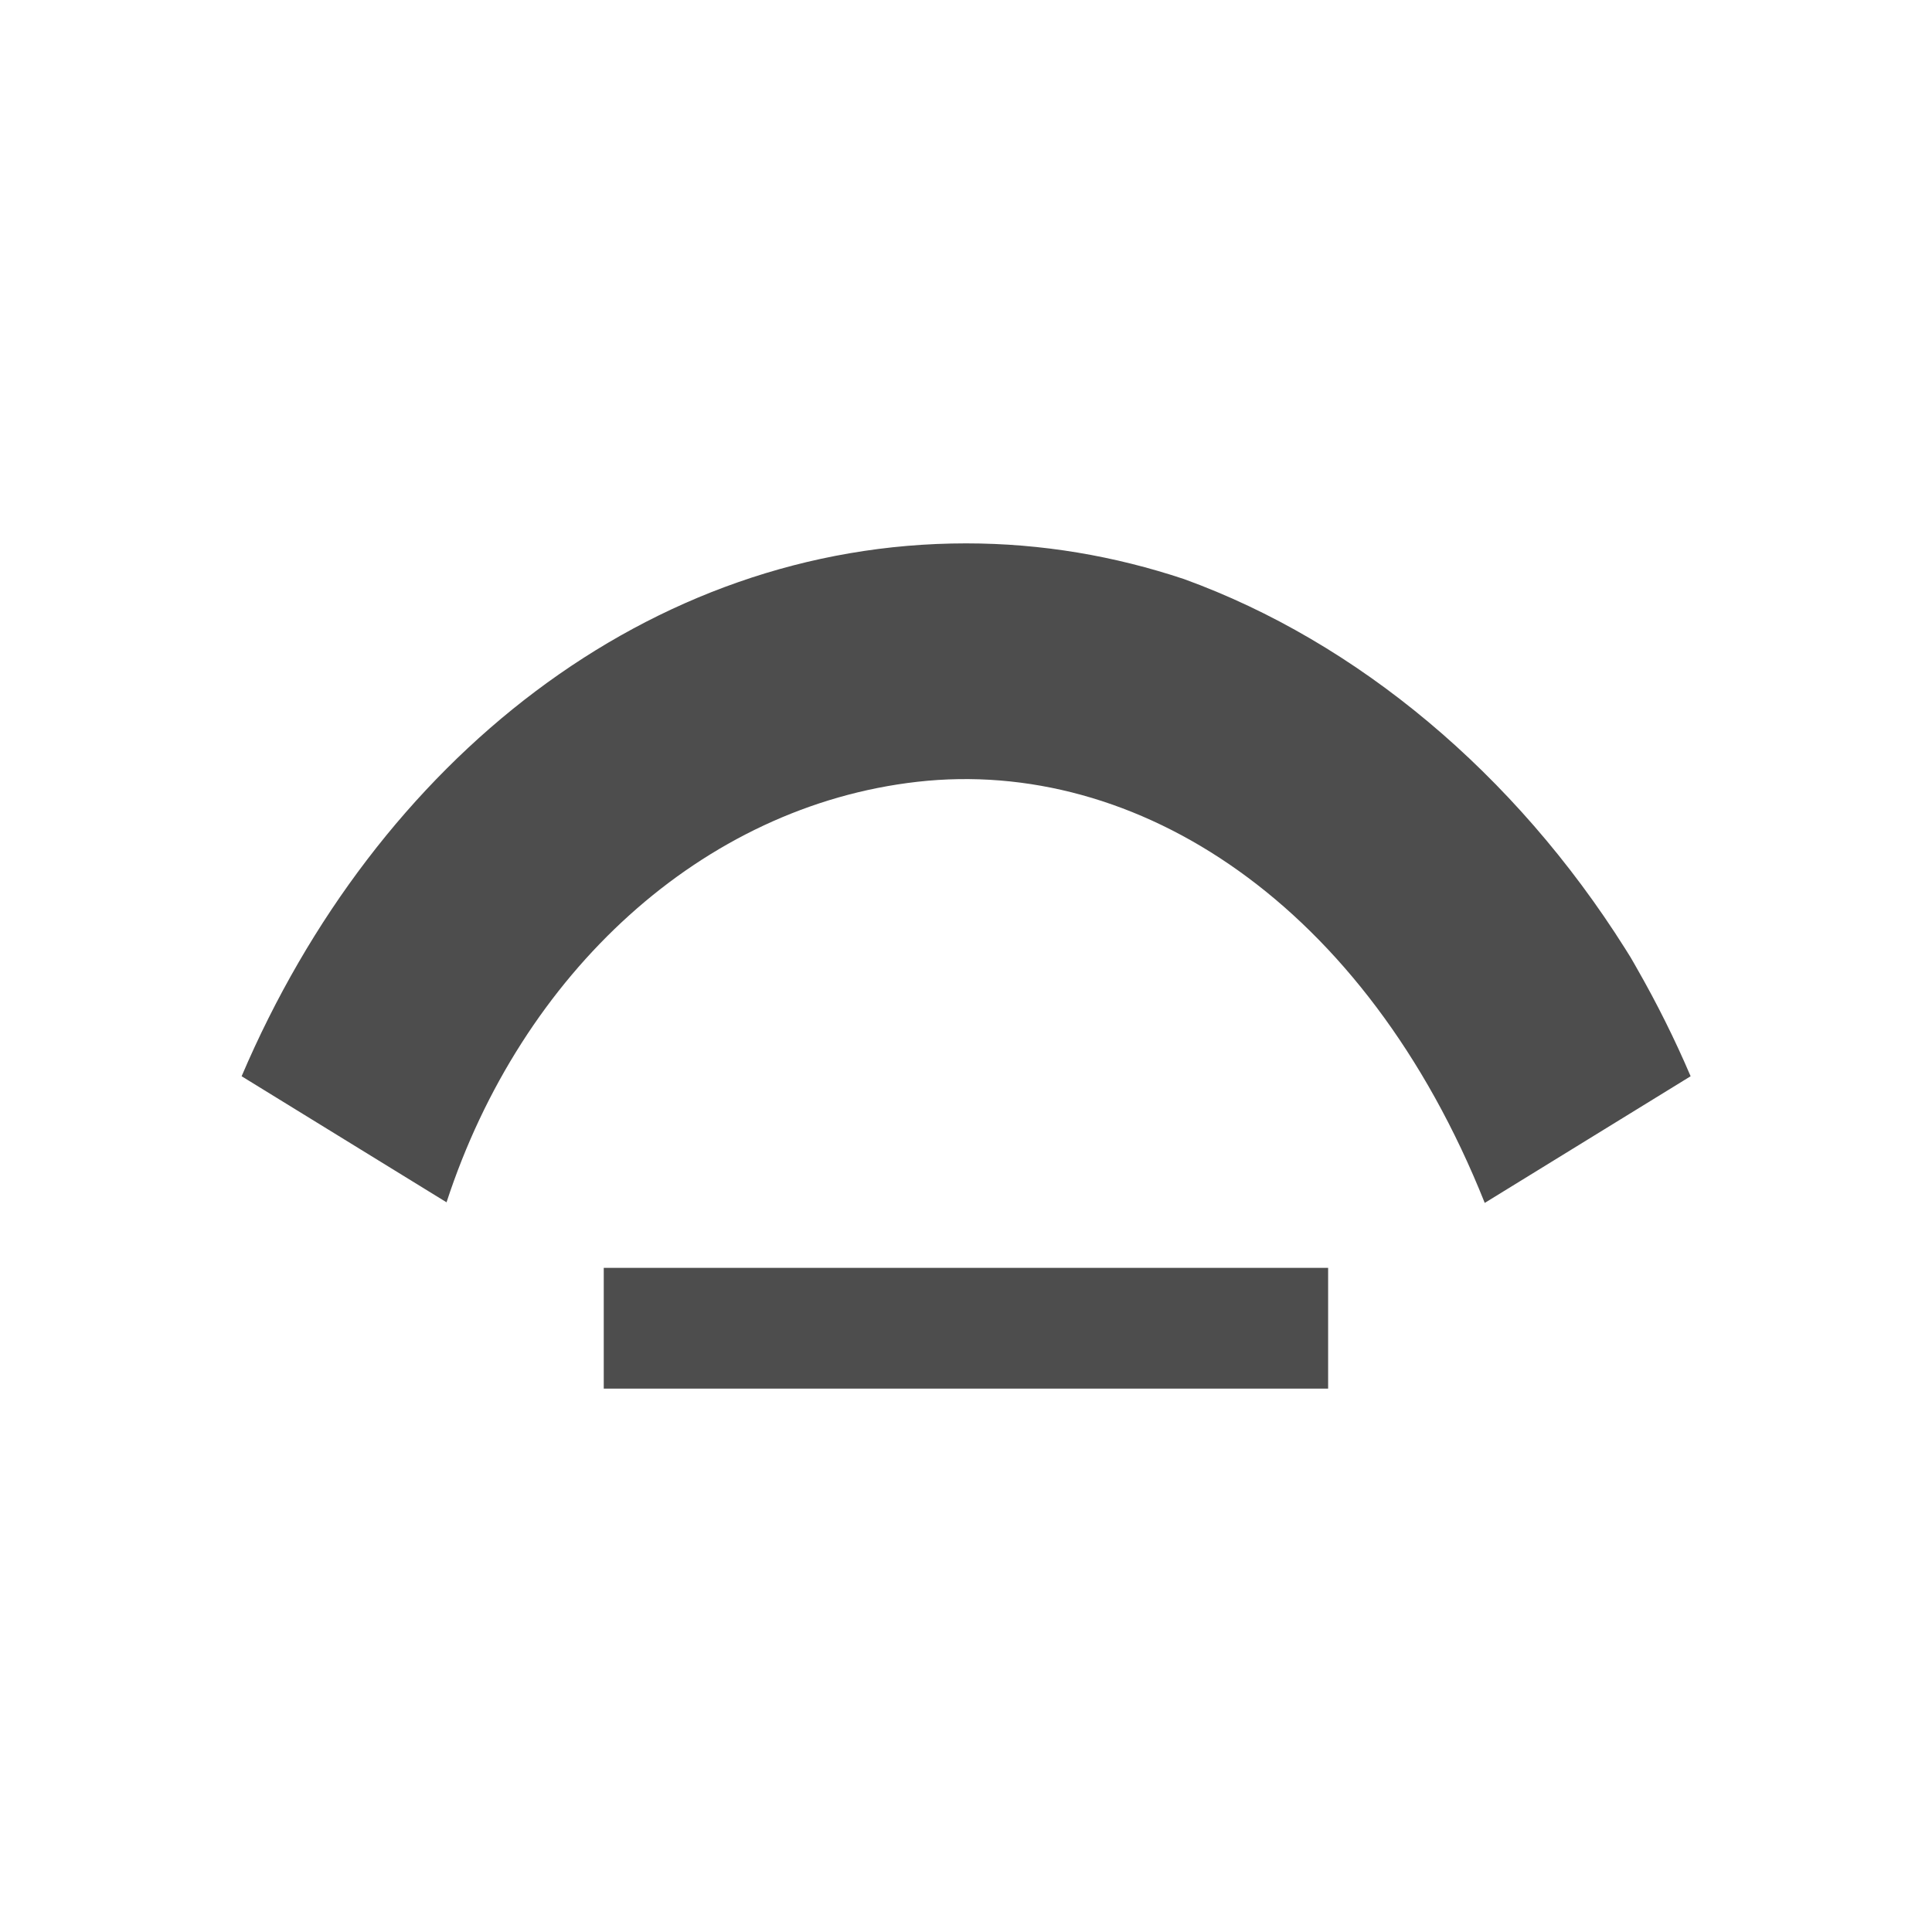 <svg xmlns="http://www.w3.org/2000/svg" viewBox="0 0 32 32">
 <path 
     style="fill:#4d4d4d" 
     d="M 16 9 C 10.755 9 6.237 12.587 4.002 17.826 L 7.396 19.914 C 8.638 16.111 11.634 13.353 15.193 12.949 C 18.831 12.537 22.615 14.968 24.592 19.924 L 28.002 17.826 C 27.739 17.21 27.443 16.618 27.119 16.051 C 27.081 15.987 27.047 15.92 27.008 15.857 C 26.979 15.808 26.947 15.762 26.918 15.713 C 25.089 12.813 22.481 10.633 19.613 9.592 C 18.465 9.209 17.256 9 16.004 9 L 16 9 z M 10 21 L 10 23 L 21.998 23 L 21.998 21 L 10 21 z "
     />
</svg>
